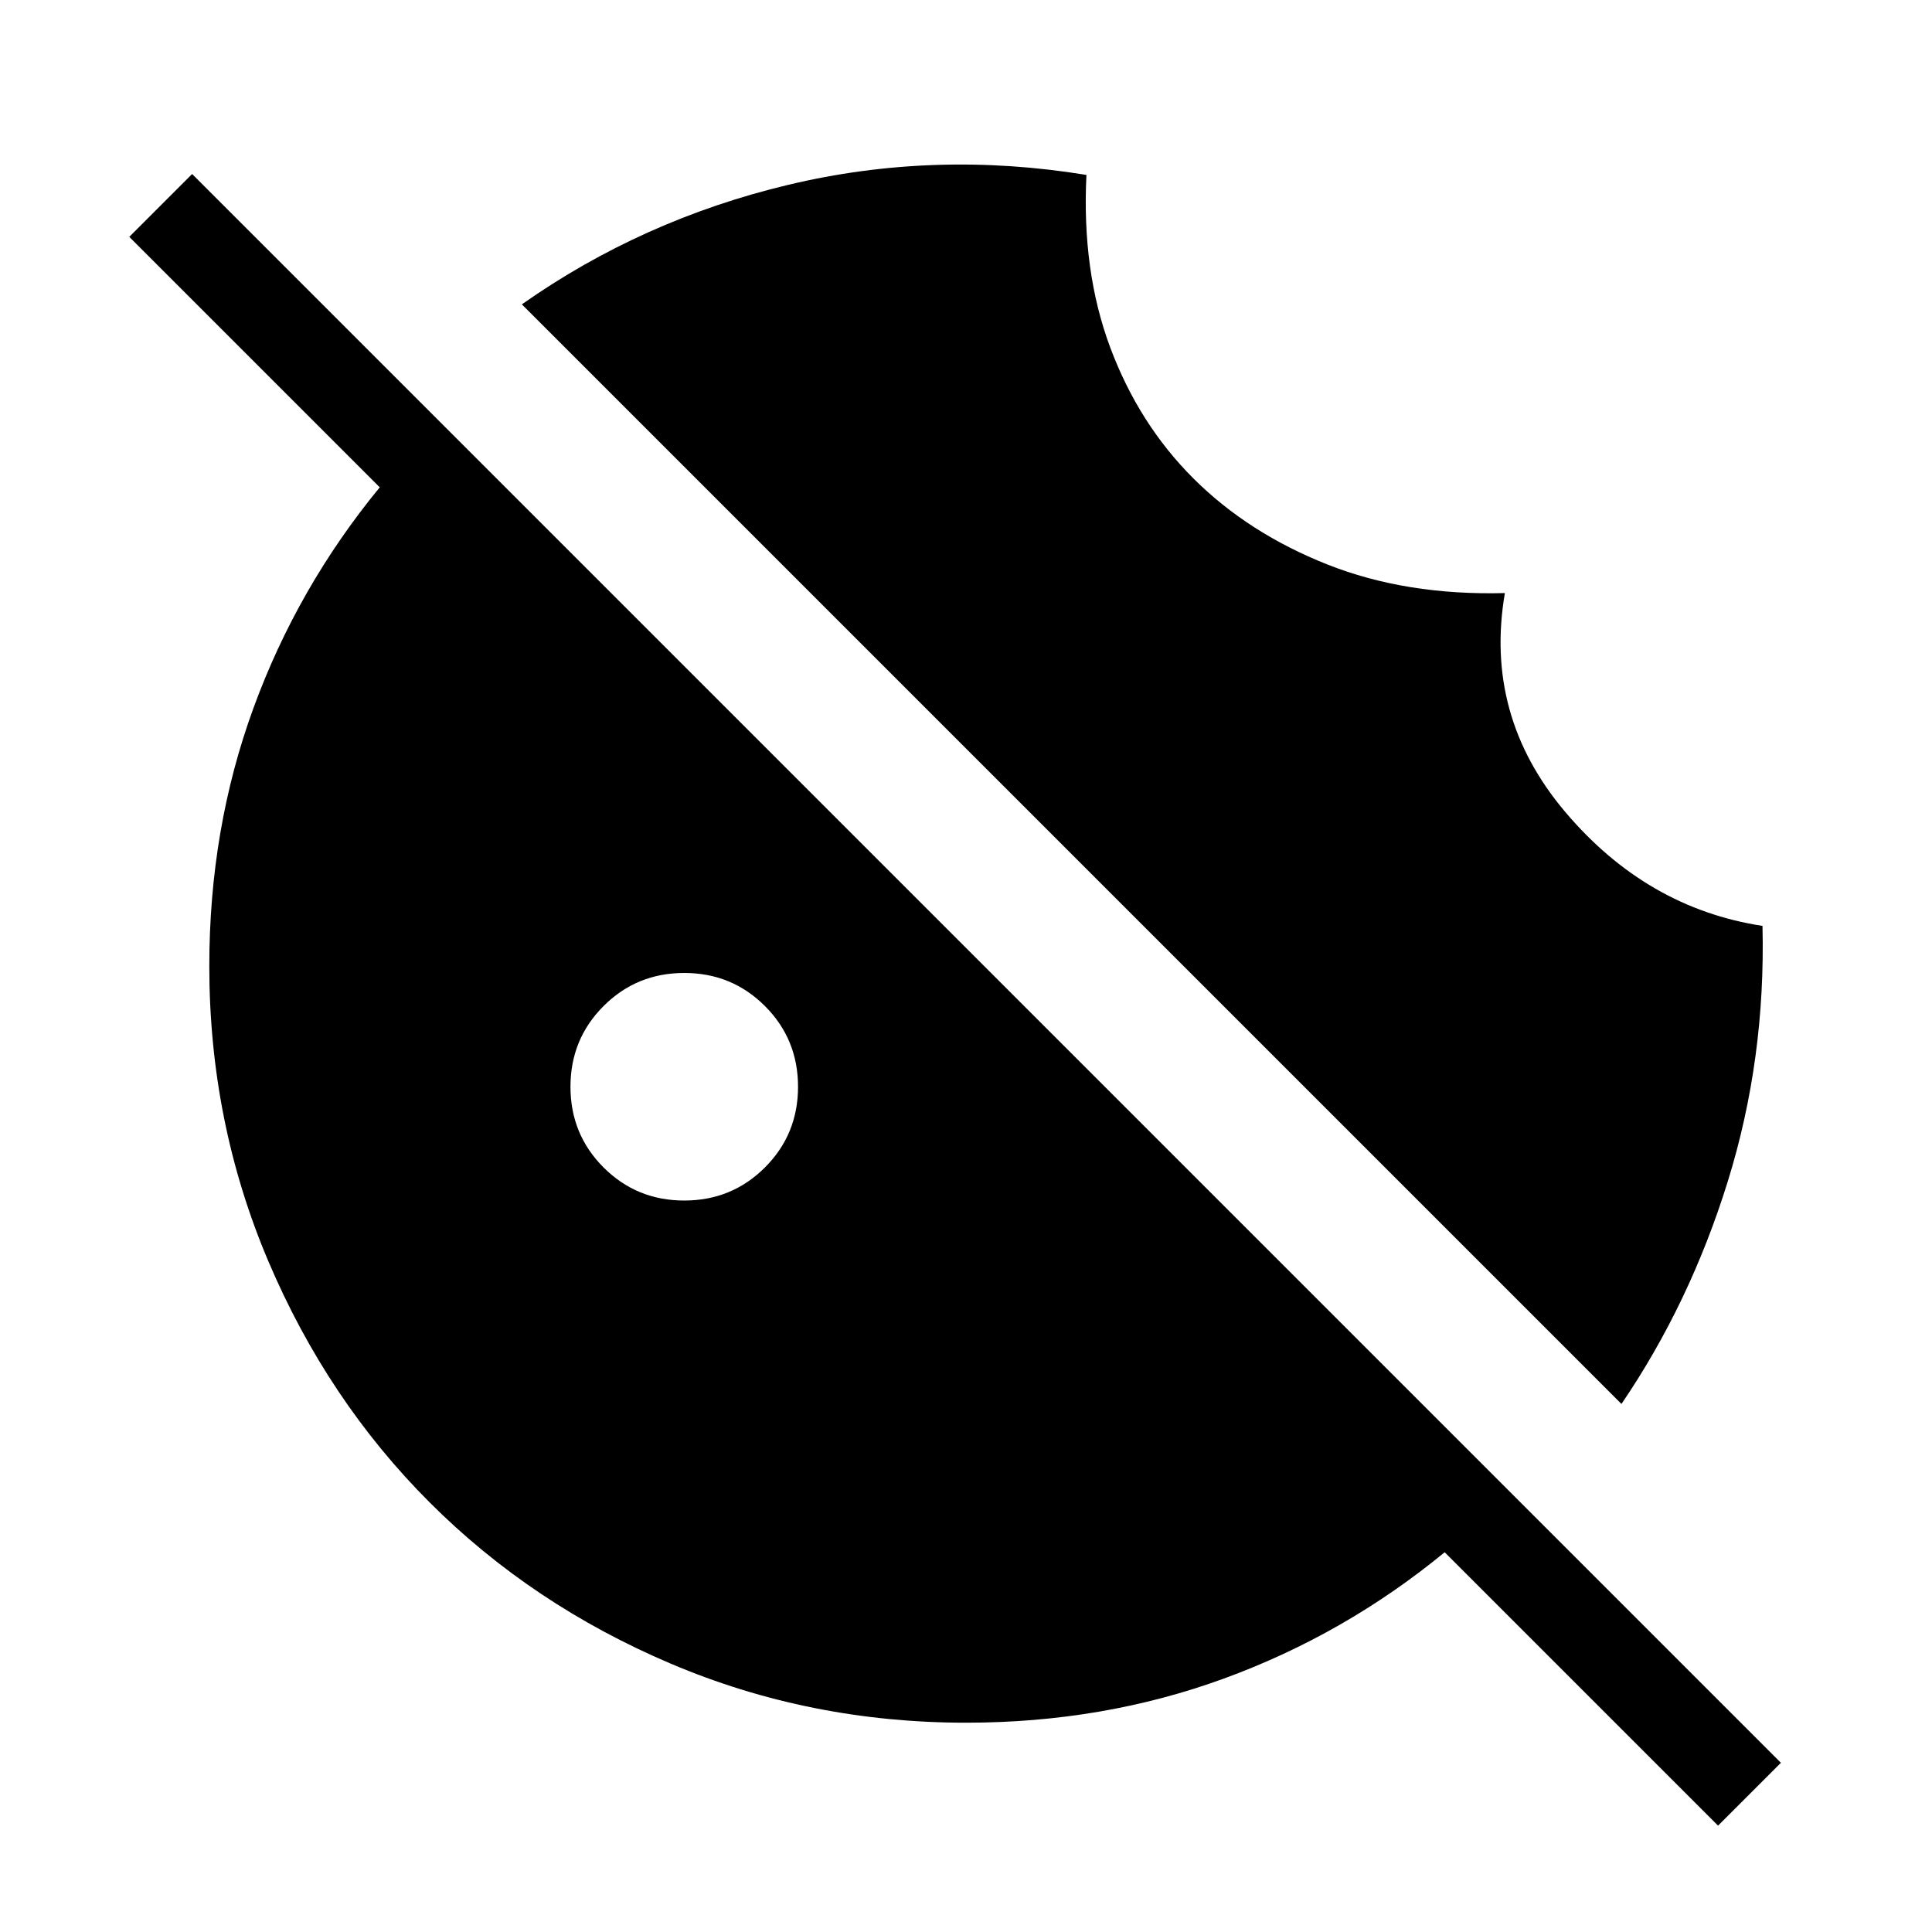 <svg xmlns="http://www.w3.org/2000/svg" height="48" viewBox="0 96 960 960" width="48"><path d="M805.692 793.616 259.308 247.231q59.846-42.077 132.346-59.385t148.192-4.923q-2.384 47.769 11.846 85.808 14.231 38.038 41.423 65.115 27.193 27.077 66.385 42.615 39.192 15.539 88.269 14.231-10.461 60.923 29.962 108.731 40.423 47.808 98.038 56.654 1.616 66.169-17.219 126.869-18.836 60.7-52.858 110.67ZM340 692.539q23.654 0 40.096-16.443 16.443-16.442 16.443-40.096 0-23.654-16.443-40.096-16.442-16.443-40.096-16.443-23.654 0-40.096 16.443-16.443 16.442-16.443 40.096 0 23.654 16.443 40.096 16.442 16.443 40.096 16.443Zm513.692 310.611L717.846 867.308q-49.692 40.846-109.72 62.769Q548.098 952 480 952q-77.64 0-146.672-29.327-69.033-29.328-119.853-80.148-50.82-50.82-80.148-119.853Q104 653.64 104 576q0-68.098 21.923-128.126 21.923-60.028 62.769-109.72L64.23 213.692l31.231-31.231 789.462 789.462-31.231 31.227Z"/></svg>